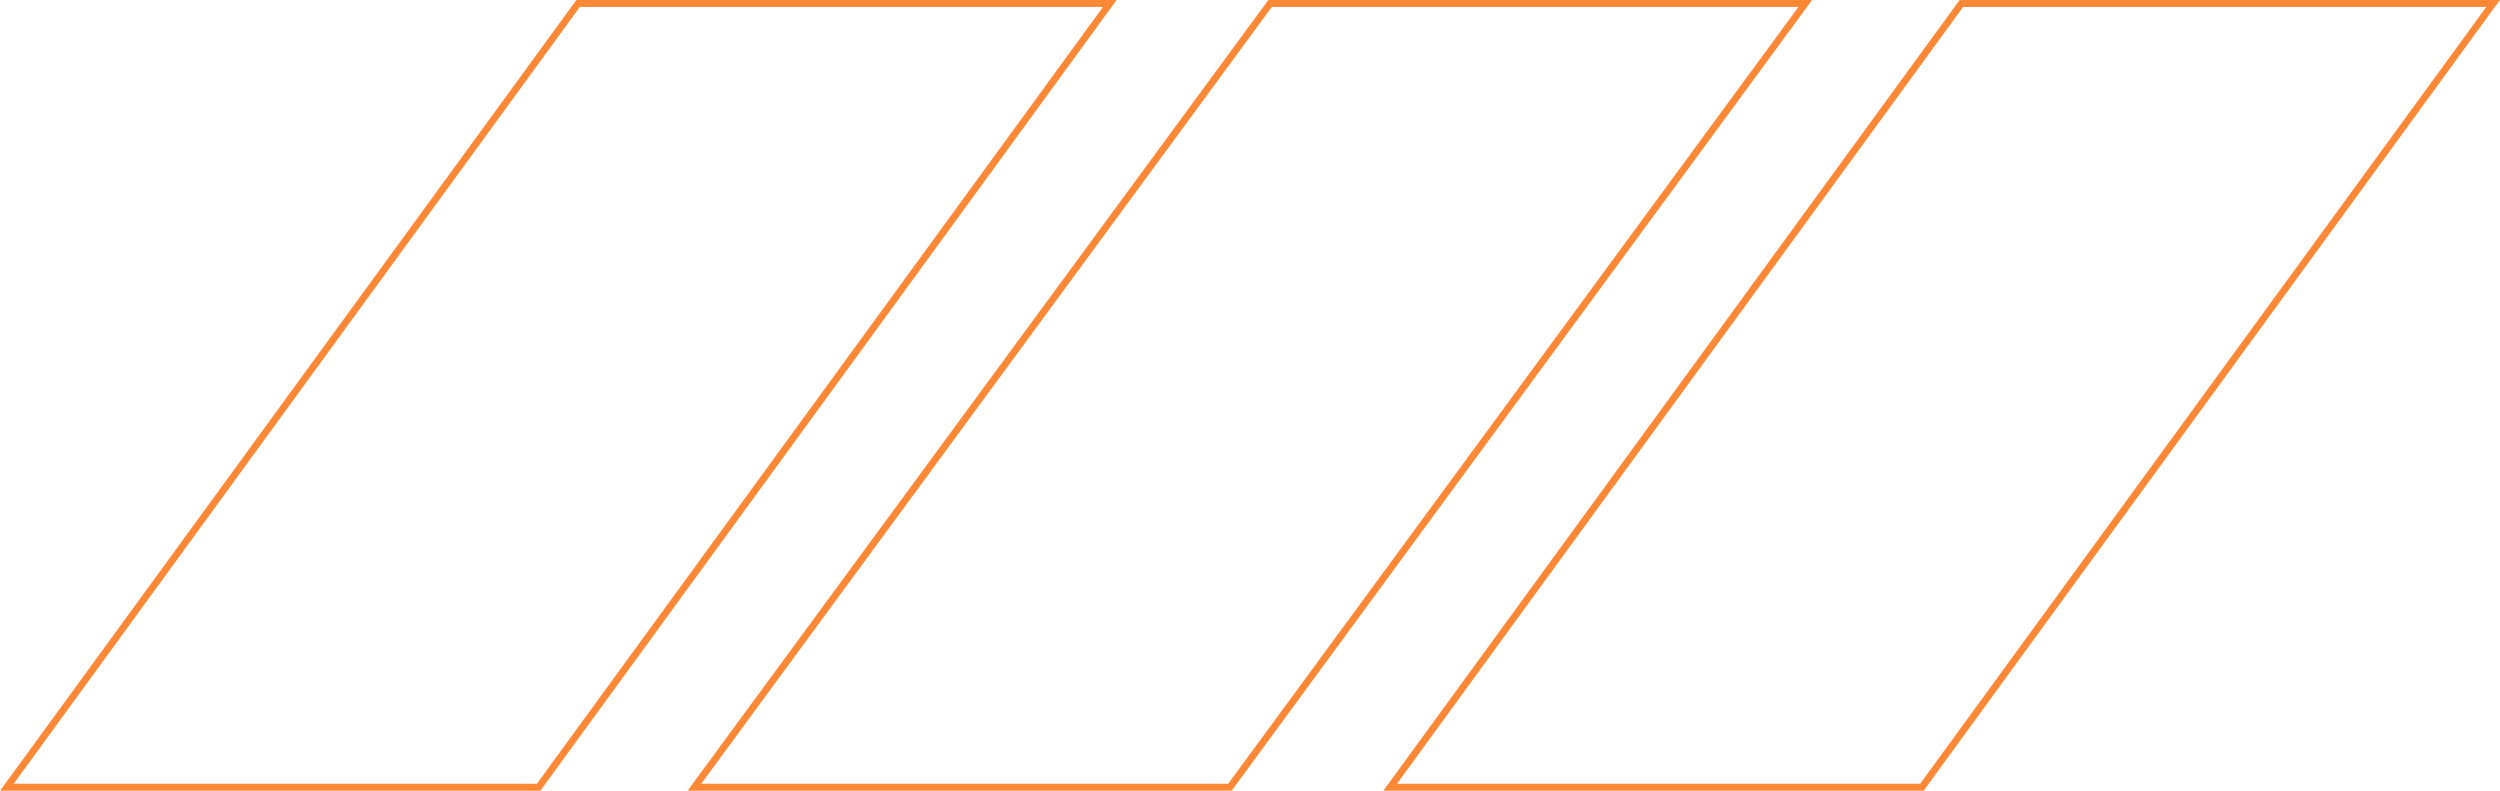<?xml version="1.0" encoding="utf-8"?>
<!-- Generator: Adobe Illustrator 23.0.5, SVG Export Plug-In . SVG Version: 6.00 Build 0)  -->
<svg version="1.1" id="Слой_1" xmlns="http://www.w3.org/2000/svg" xmlns:xlink="http://www.w3.org/1999/xlink" x="0px" y="0px"
	 viewBox="0 0 722.2 228.4" style="enable-background:new 0 0 722.2 228.4;" xml:space="preserve">
<style type="text/css">
	.st0{fill:none;stroke:#FE8836;stroke-width:2;}
</style>
<path class="st0" d="M320.6,1l-165,226.4H2L167,1H320.6z"/>
<path class="st0" d="M521.5,1L355.3,227.4H200.6L366.9,1H521.5z"/>
<path class="st0" d="M720.2,1l-165,226.4H401.6L566.6,1H720.2z"/>
</svg>
